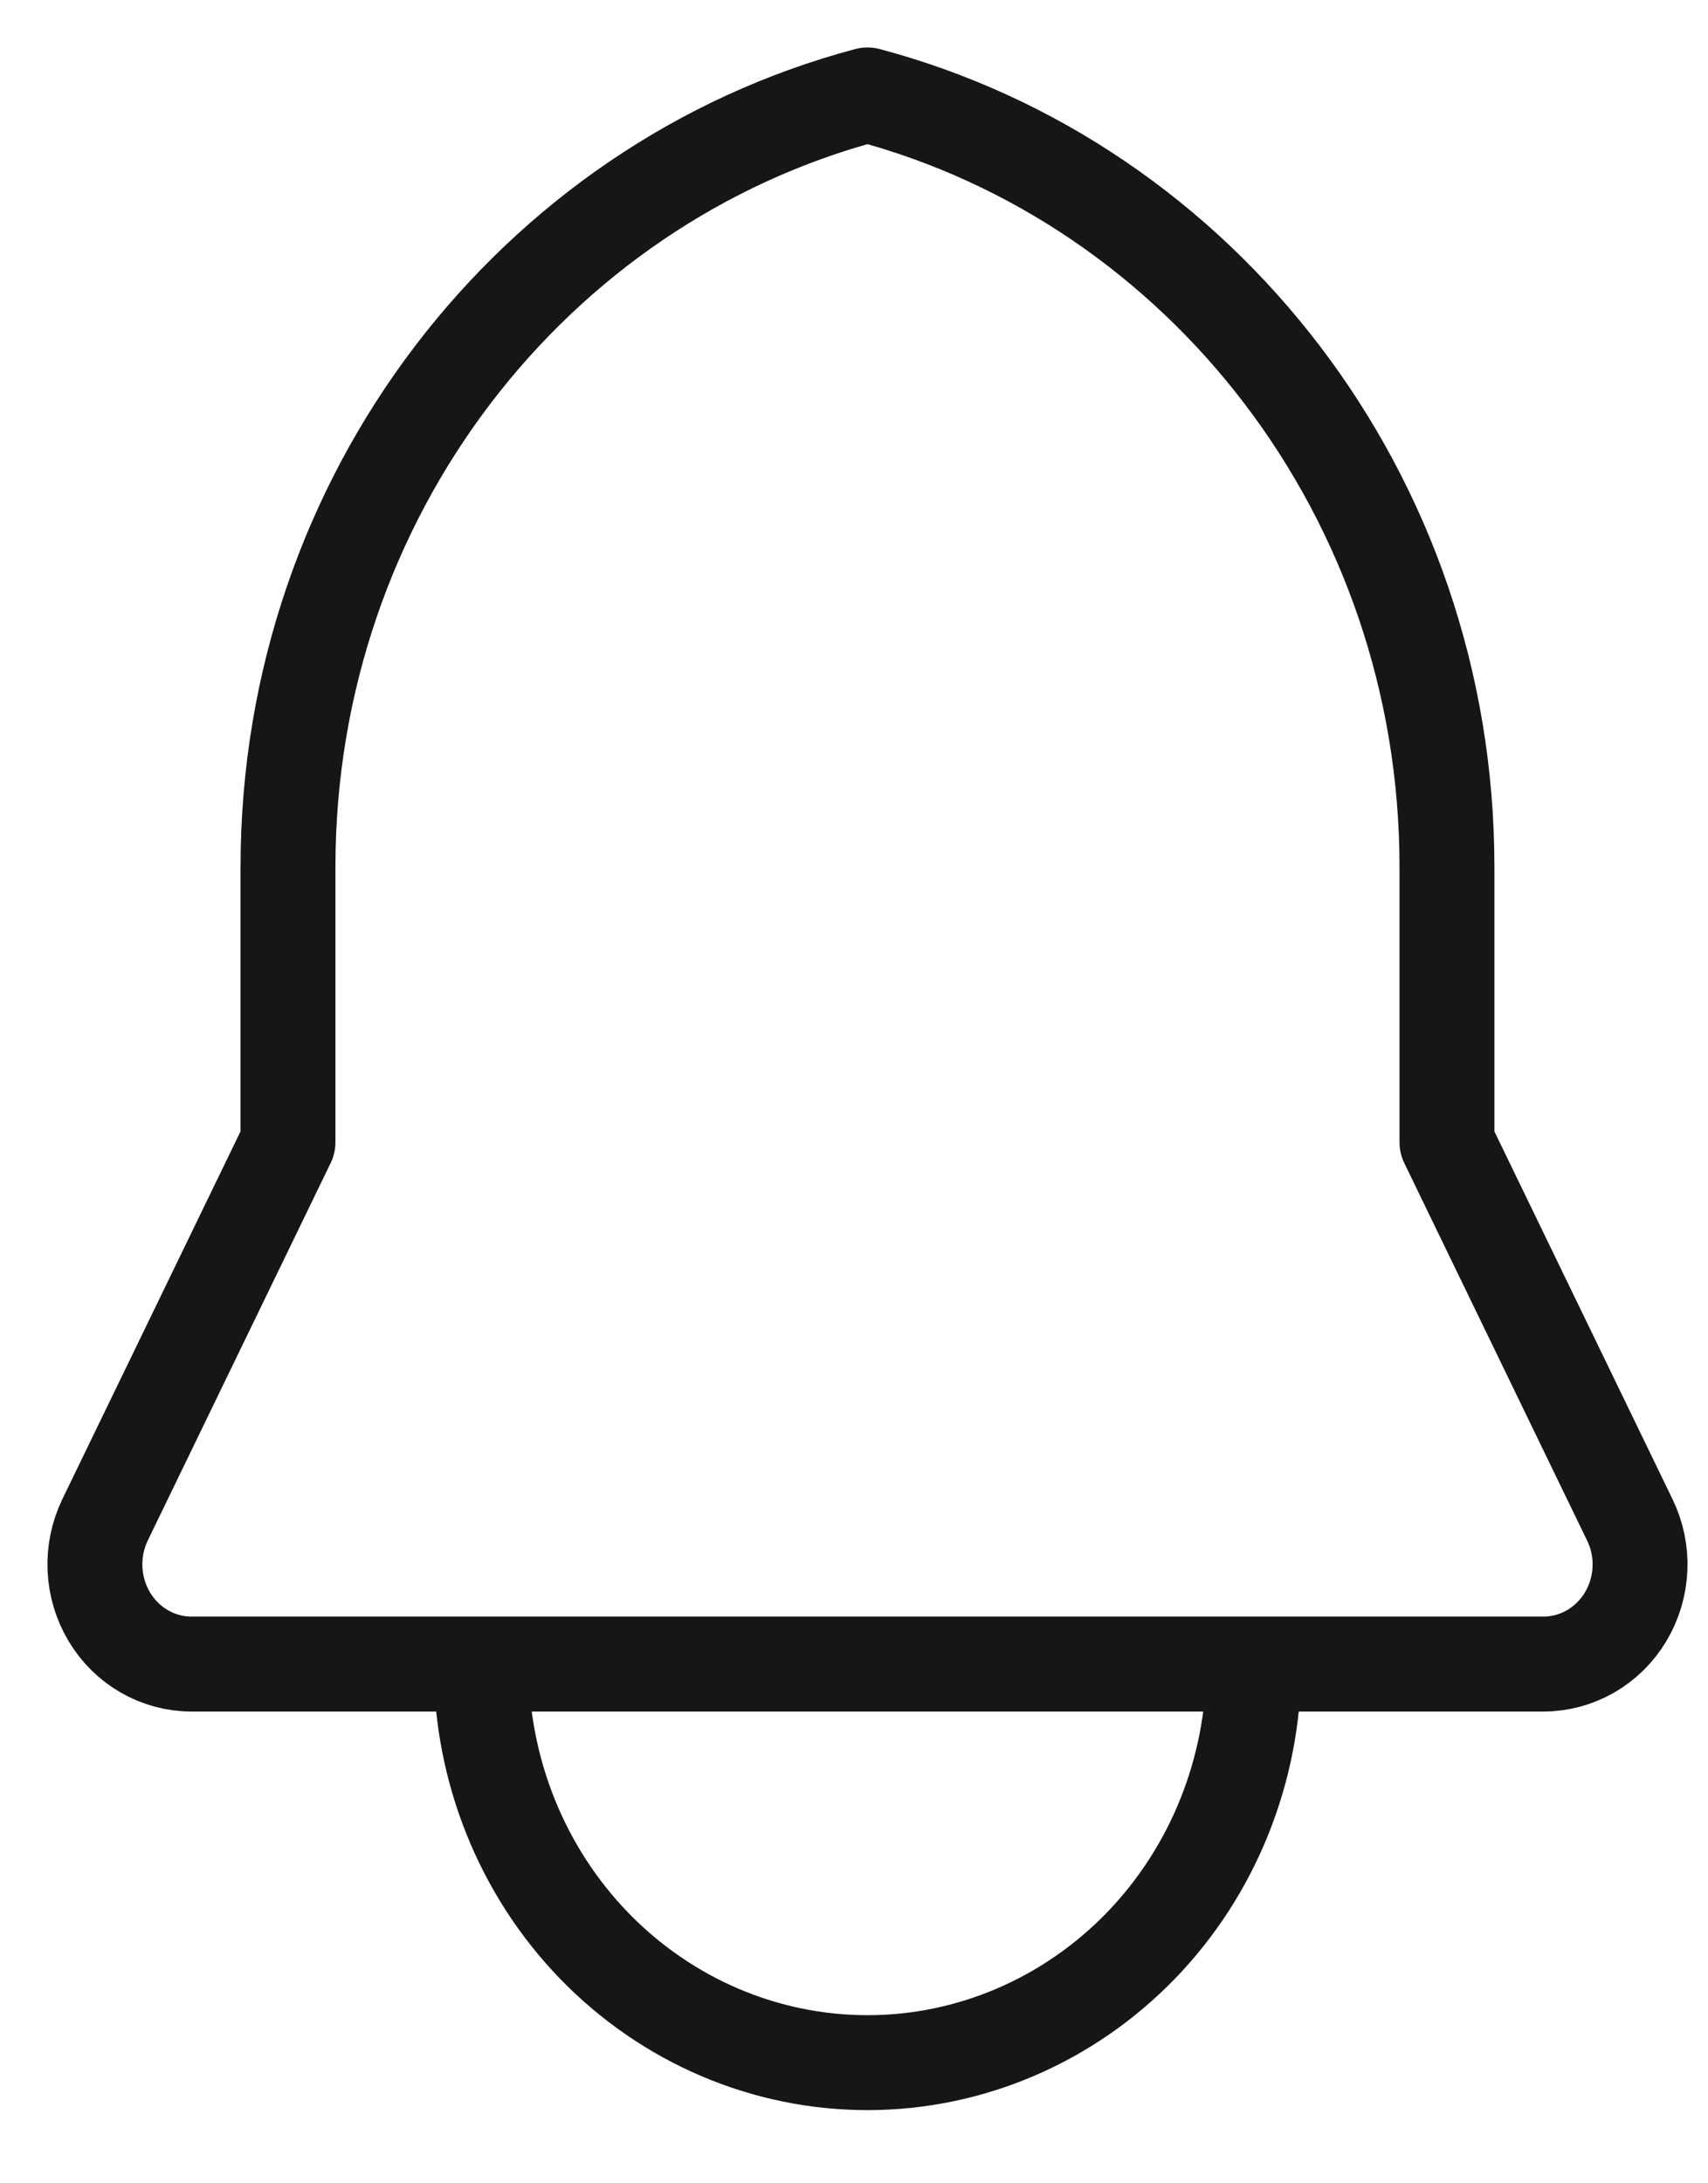 <svg xmlns="http://www.w3.org/2000/svg" width="18" height="23" viewBox="0 0 18 23" fill="none">
  <path d="M13.213 17.53C13.213 18.644 12.784 19.712 12.021 20.499C11.257 21.286 10.222 21.729 9.142 21.729C8.062 21.729 7.027 21.286 6.263 20.499C5.5 19.712 5.071 18.644 5.071 17.53M2.017 17.53C1.844 17.53 1.673 17.484 1.522 17.397C1.37 17.31 1.243 17.184 1.152 17.032C1.061 16.88 1.009 16.706 1.001 16.528C0.993 16.349 1.03 16.171 1.107 16.011L3.035 12.033V9.133C3.035 5.22 5.63 1.932 9.142 1C12.653 1.932 15.249 5.22 15.249 9.133V12.034L17.176 16.011C17.254 16.171 17.291 16.349 17.283 16.528C17.275 16.706 17.223 16.88 17.132 17.032C17.041 17.184 16.913 17.31 16.762 17.397C16.61 17.484 16.44 17.53 16.266 17.53H2.017Z" stroke="#161616" stroke-linecap="round" stroke-linejoin="round"/>
</svg>